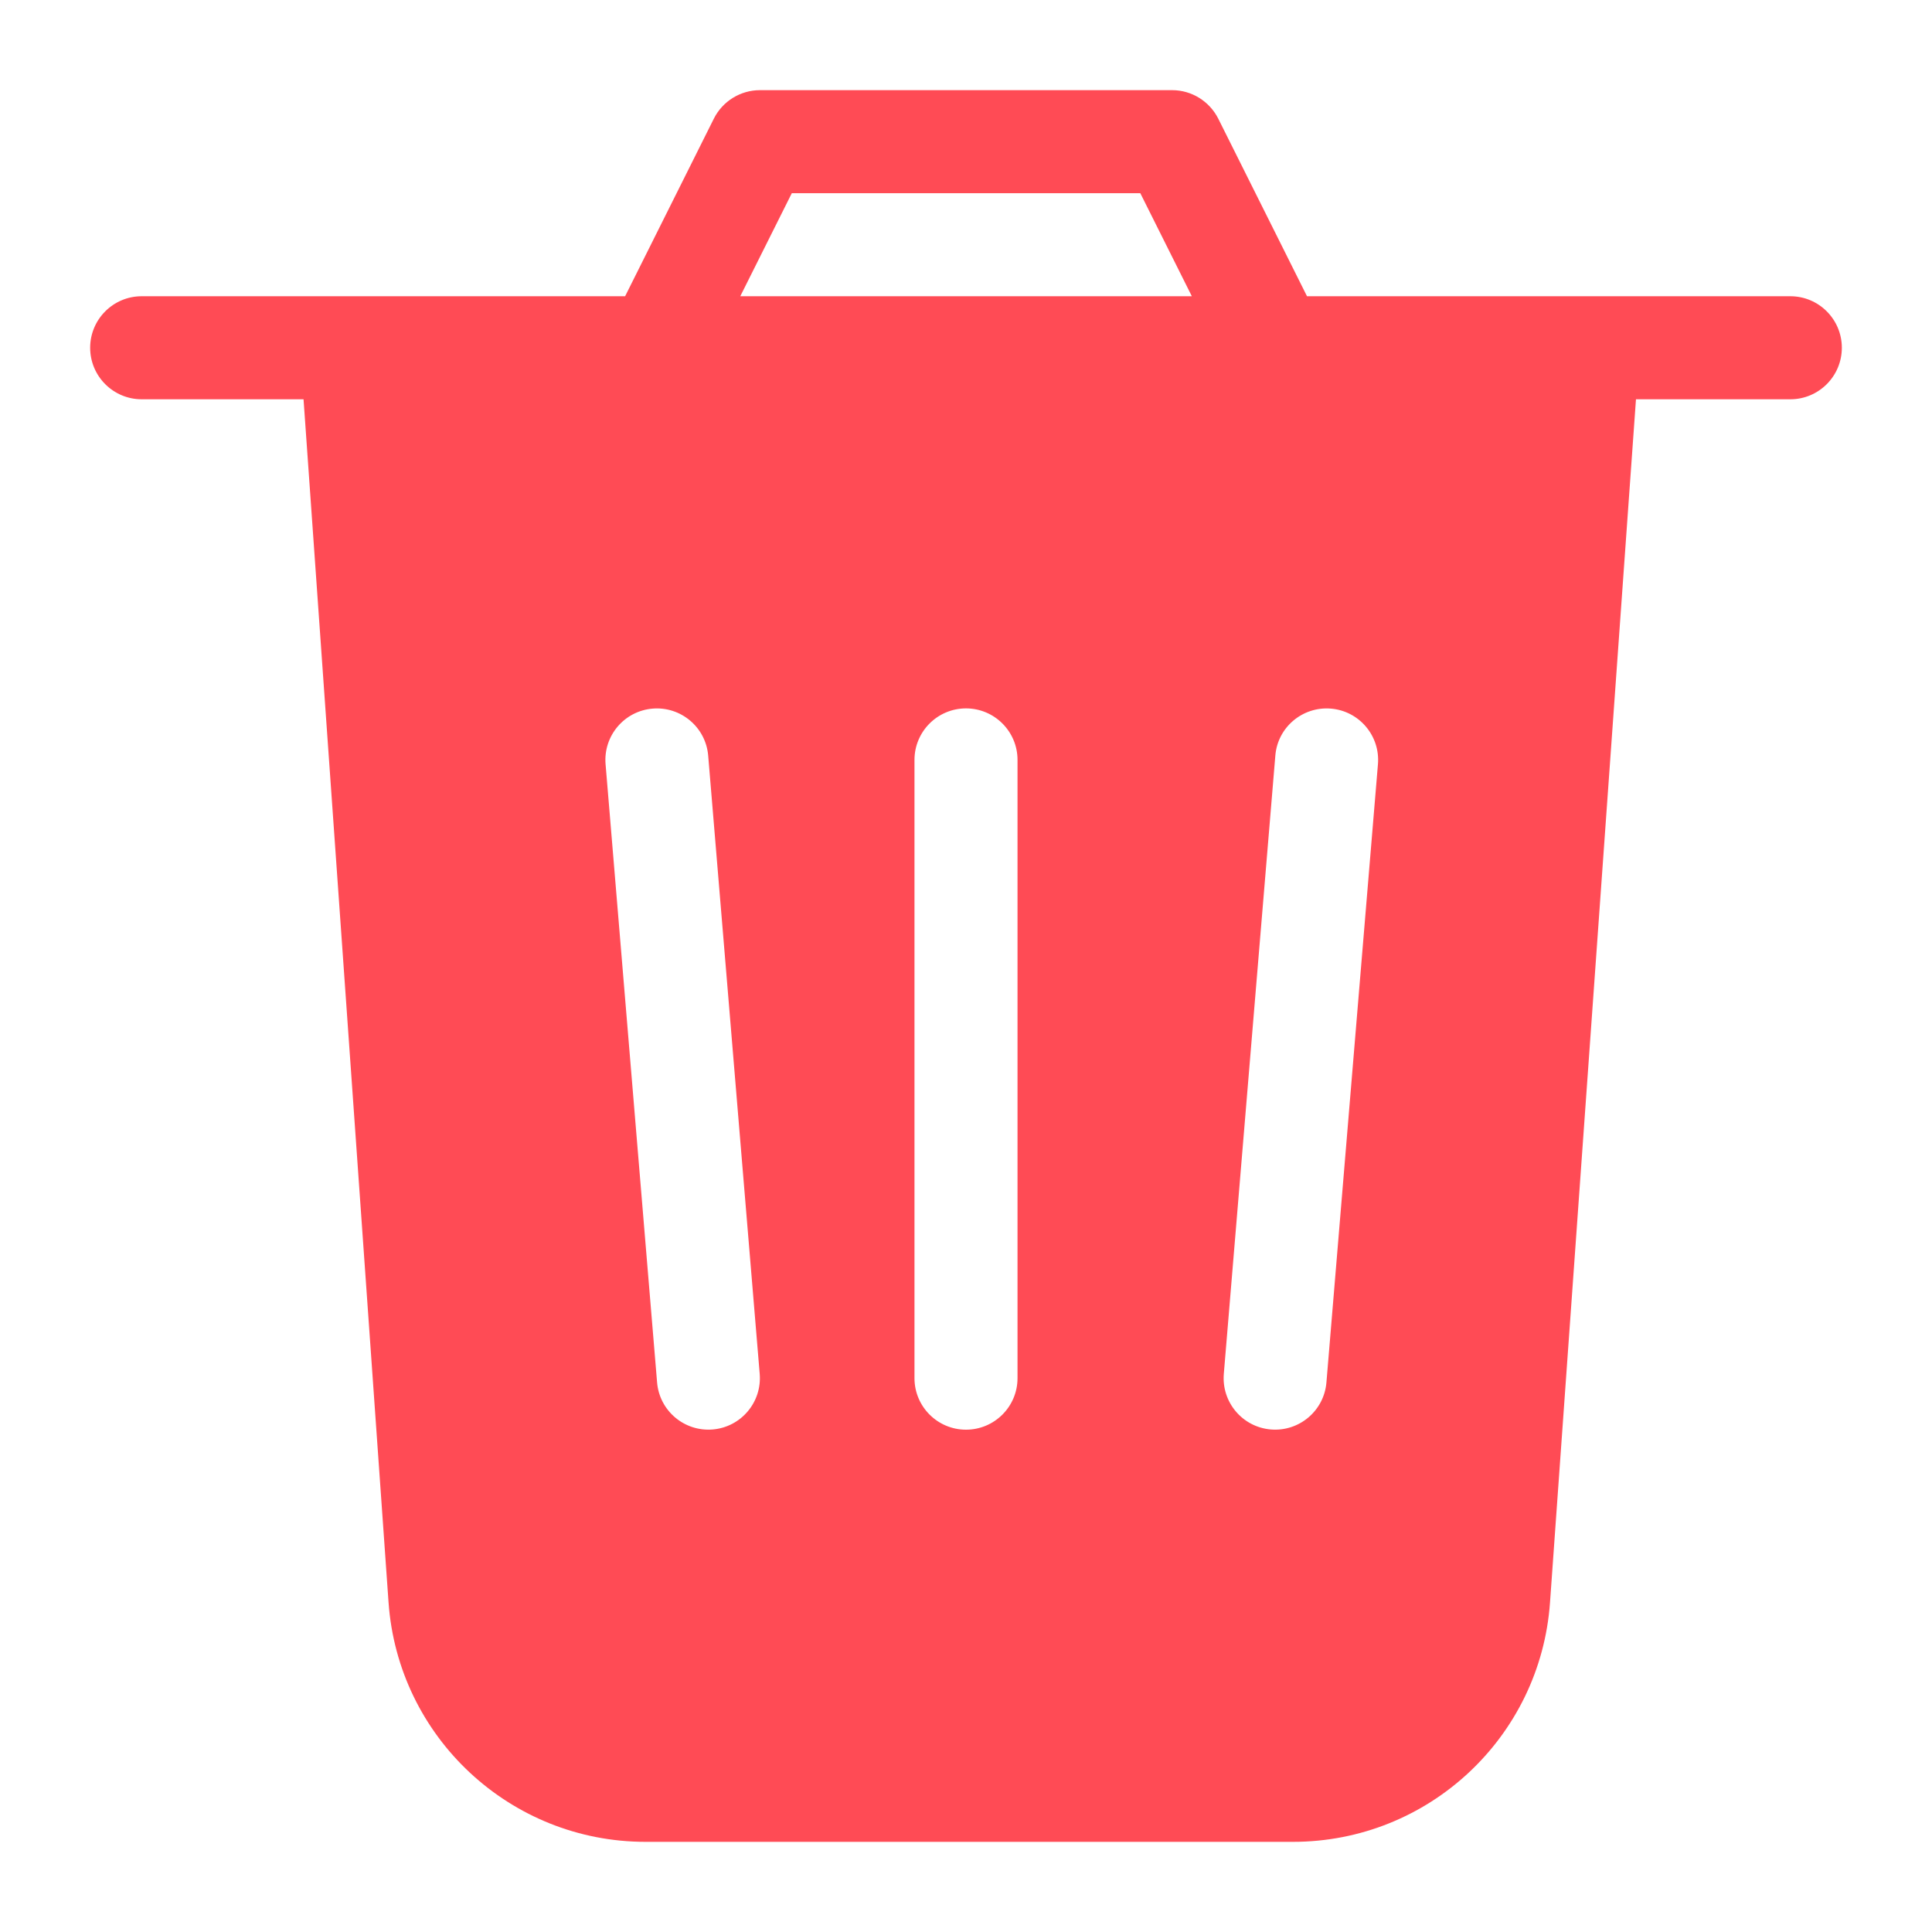 <svg width="18" height="18" viewBox="0 0 18 18" fill="none" xmlns="http://www.w3.org/2000/svg">
<path fill-rule="evenodd" clip-rule="evenodd" d="M5.824 2.76L6.651 1.105C6.732 0.943 6.899 0.84 7.08 0.84H10.921C11.102 0.84 11.268 0.943 11.35 1.105L12.177 2.76H16.68C16.945 2.76 17.16 2.975 17.16 3.24C17.16 3.505 16.945 3.72 16.68 3.72H15.242L14.441 14.931C14.351 16.187 13.306 17.16 12.047 17.16H6.014C4.755 17.16 3.709 16.186 3.62 14.929L2.828 3.72H1.32C1.055 3.72 0.84 3.505 0.84 3.24C0.84 2.975 1.055 2.76 1.32 2.76H5.824ZM6.897 2.76H11.104L10.624 1.8H7.377L6.897 2.76ZM11.882 7.04L11.402 12.8C11.38 13.064 11.576 13.296 11.84 13.318C12.104 13.34 12.336 13.144 12.358 12.88L12.838 7.12C12.86 6.856 12.664 6.624 12.4 6.602C12.136 6.58 11.903 6.776 11.882 7.04ZM6.08 6.602C6.344 6.58 6.576 6.776 6.598 7.04L7.078 12.8C7.1 13.064 6.904 13.296 6.64 13.318C6.376 13.34 6.144 13.144 6.122 12.88L5.642 7.12C5.62 6.856 5.816 6.624 6.08 6.602ZM8.52 7.08V12.84C8.52 13.105 8.735 13.32 9 13.32C9.265 13.32 9.48 13.105 9.48 12.84V7.08C9.48 6.815 9.265 6.6 9 6.6C8.735 6.6 8.52 6.815 8.52 7.08Z" fill="#FF4B55"/>
</svg>
